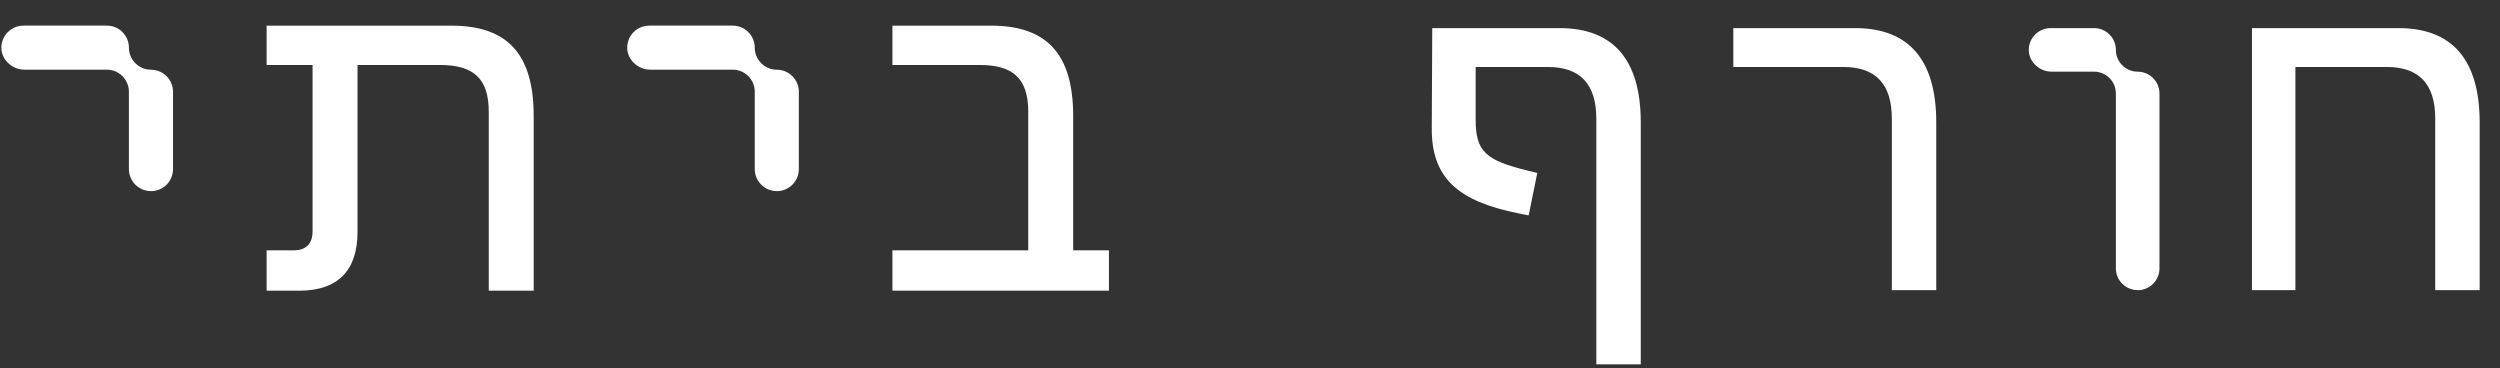 <svg width="95" height="14" viewBox="0 0 95 14" fill="none" xmlns="http://www.w3.org/2000/svg">
<rect x="0" y="0" width="95" height="14" fill="#333333" stroke="none"/>
<path d="M81.232 11.024C80.774 11.024 80.403 10.653 80.403 10.196V3.551C80.403 3.322 80.311 3.116 80.16 2.966C80.01 2.815 79.804 2.723 79.575 2.723H77.961C77.489 2.723 77.077 2.336 77.094 1.866C77.102 1.65 77.193 1.453 77.336 1.311C77.486 1.161 77.692 1.068 77.921 1.068H79.575C79.804 1.068 80.01 1.161 80.16 1.311C80.311 1.461 80.403 1.668 80.403 1.896C80.403 2.353 80.774 2.724 81.232 2.724C81.46 2.724 81.666 2.817 81.817 2.967C81.967 3.118 82.06 3.324 82.06 3.552V10.199C82.06 10.657 81.689 11.027 81.232 11.027V11.024Z" fill="white"/>
<path d="M58.819 2.545H56.075V4.559C56.075 5.768 56.478 6.094 58.032 6.478L58.416 6.574L58.09 8.185C57.956 8.166 57.84 8.128 57.706 8.108C55.404 7.648 54.387 6.766 54.407 4.847L54.426 1.068H59.26C61.313 1.068 62.349 2.277 62.349 4.655V13.844H60.66V4.502C60.66 3.197 60.047 2.545 58.819 2.545Z" fill="white"/>
<path d="M70.048 2.545H65.866V1.068H70.49C72.542 1.068 73.578 2.277 73.578 4.655V11.024H71.89V4.502C71.89 3.197 71.276 2.545 70.048 2.545Z" fill="white"/>
<path d="M85.575 1.068H91.138C93.191 1.068 94.227 2.277 94.227 4.655V11.024H92.539V4.502C92.539 3.197 91.925 2.545 90.697 2.545H87.225V11.024H85.575V1.068Z" fill="white"/>
<path d="M29.518 7.262C29.056 7.262 28.681 6.887 28.681 6.424V3.485C28.681 3.254 28.587 3.045 28.435 2.893C28.283 2.741 28.074 2.647 27.843 2.647H24.711C24.234 2.647 23.817 2.256 23.834 1.78C23.843 1.562 23.935 1.363 24.079 1.219C24.231 1.067 24.439 0.974 24.671 0.974H27.843C28.074 0.974 28.283 1.067 28.435 1.219C28.587 1.371 28.681 1.58 28.681 1.811C28.681 2.274 29.056 2.649 29.518 2.649C29.75 2.649 29.958 2.743 30.11 2.895C30.262 3.047 30.356 3.255 30.356 3.486V6.426C30.356 6.889 29.981 7.264 29.518 7.264V7.262Z" fill="white"/>
<path d="M5.735 7.262C5.273 7.262 4.898 6.887 4.898 6.425V3.485C4.898 3.254 4.804 3.045 4.652 2.893C4.5 2.741 4.291 2.647 4.06 2.647H0.93C0.453 2.647 0.035 2.256 0.053 1.781C0.061 1.562 0.154 1.364 0.297 1.22C0.449 1.068 0.658 0.974 0.889 0.974H4.062C4.293 0.974 4.502 1.068 4.654 1.22C4.806 1.372 4.899 1.58 4.899 1.811C4.899 2.274 5.275 2.649 5.737 2.649C5.968 2.649 6.177 2.743 6.329 2.895C6.481 3.047 6.575 3.255 6.575 3.487V6.426C6.575 6.889 6.2 7.264 5.737 7.264L5.735 7.262Z" fill="white"/>
<path d="M16.71 2.469H13.586V8.814C13.586 10.289 12.829 11.046 11.374 11.046H10.132V9.513H11.16C11.626 9.513 11.878 9.26 11.878 8.795V2.469H10.132V0.975H17.156C19.291 0.975 20.28 2.062 20.28 4.41V11.046H18.573V4.254C18.573 2.993 18.01 2.469 16.71 2.469Z" fill="white"/>
<path d="M33.912 9.513H39.074V4.254C39.074 2.935 38.453 2.469 37.211 2.469H33.912V0.975H37.657C39.733 0.975 40.781 2.003 40.781 4.41V9.513H42.139V11.046H33.912V9.513Z" fill="white"/>
</svg>

